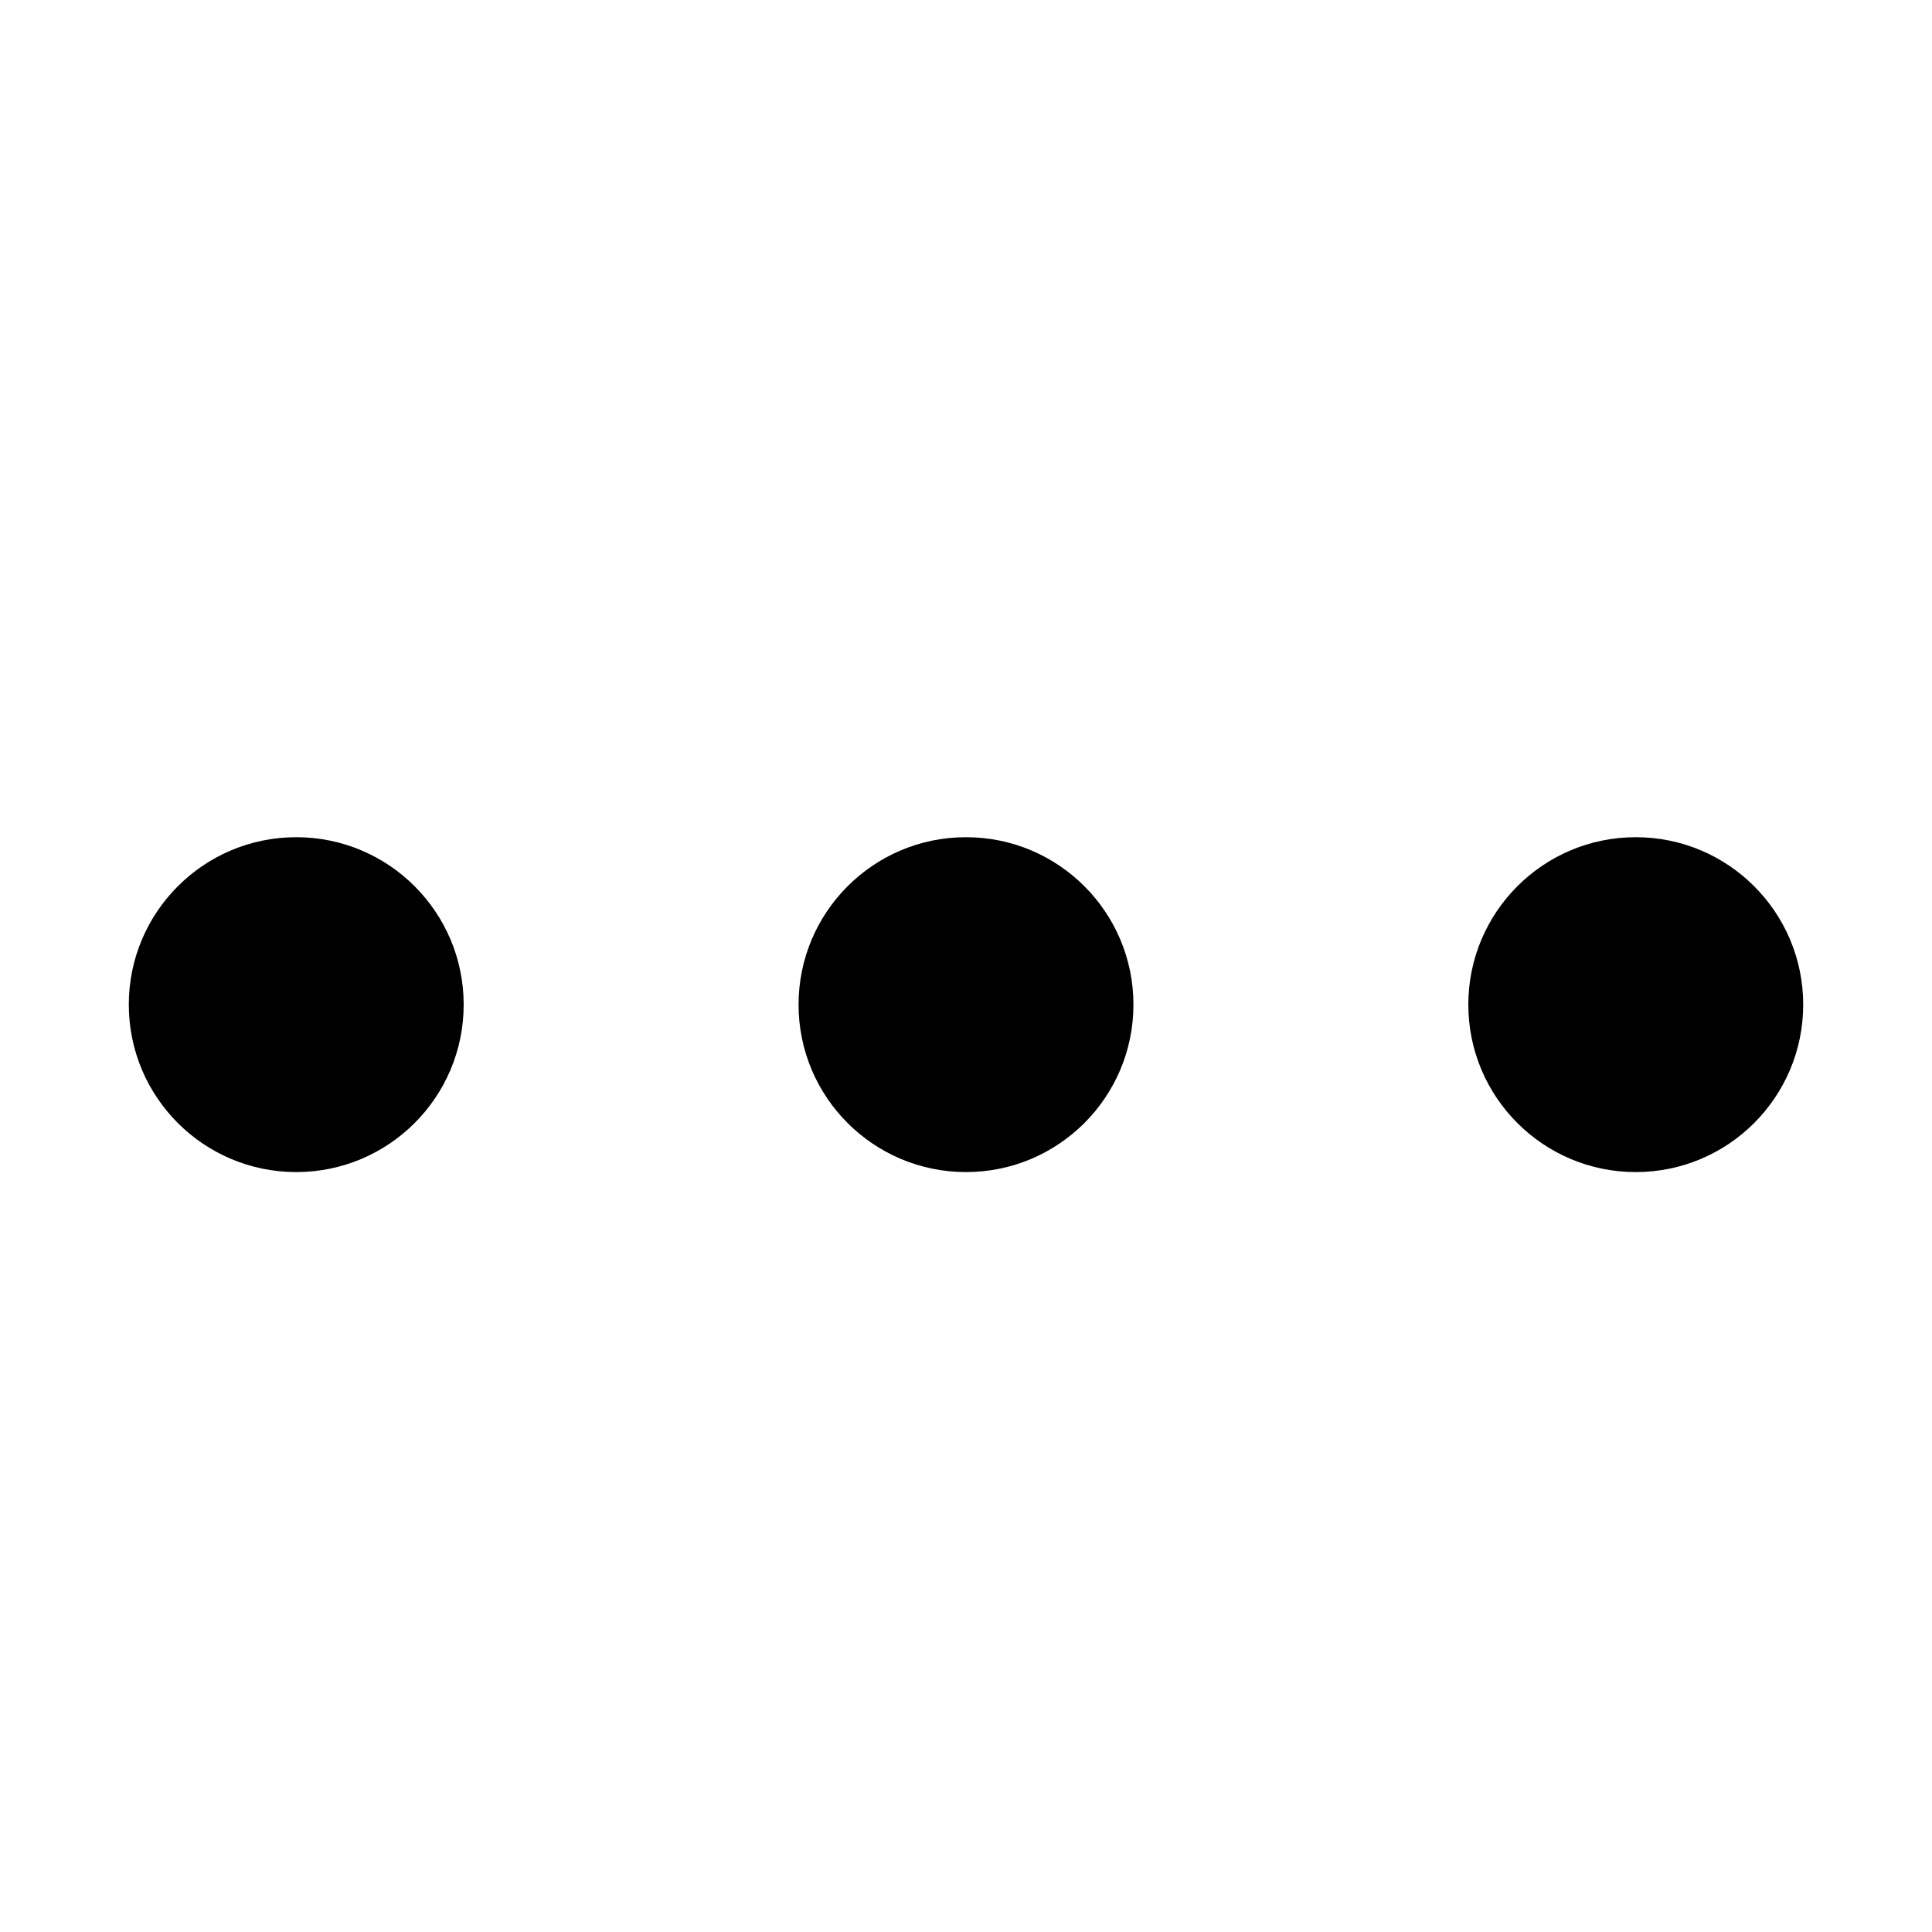 <?xml version="1.0" encoding="utf-8"?>
<!-- Generator: Adobe Illustrator 21.0.0, SVG Export Plug-In . SVG Version: 6.00 Build 0)  -->
<svg version="1.1" id="图层_1" xmlns="http://www.w3.org/2000/svg" xmlns:xlink="http://www.w3.org/1999/xlink" x="0px" y="0px"
	 viewBox="0 0 30 30" style="enable-background:new 0 0 30 30;" xml:space="preserve">
<g>
	<circle cx="4.6" cy="15.6" r="2.6"/>
</g>
<g>
	<circle cx="15" cy="15.6" r="2.6"/>
</g>
<g>
	<circle cx="25.4" cy="15.6" r="2.6"/>
</g>
</svg>
